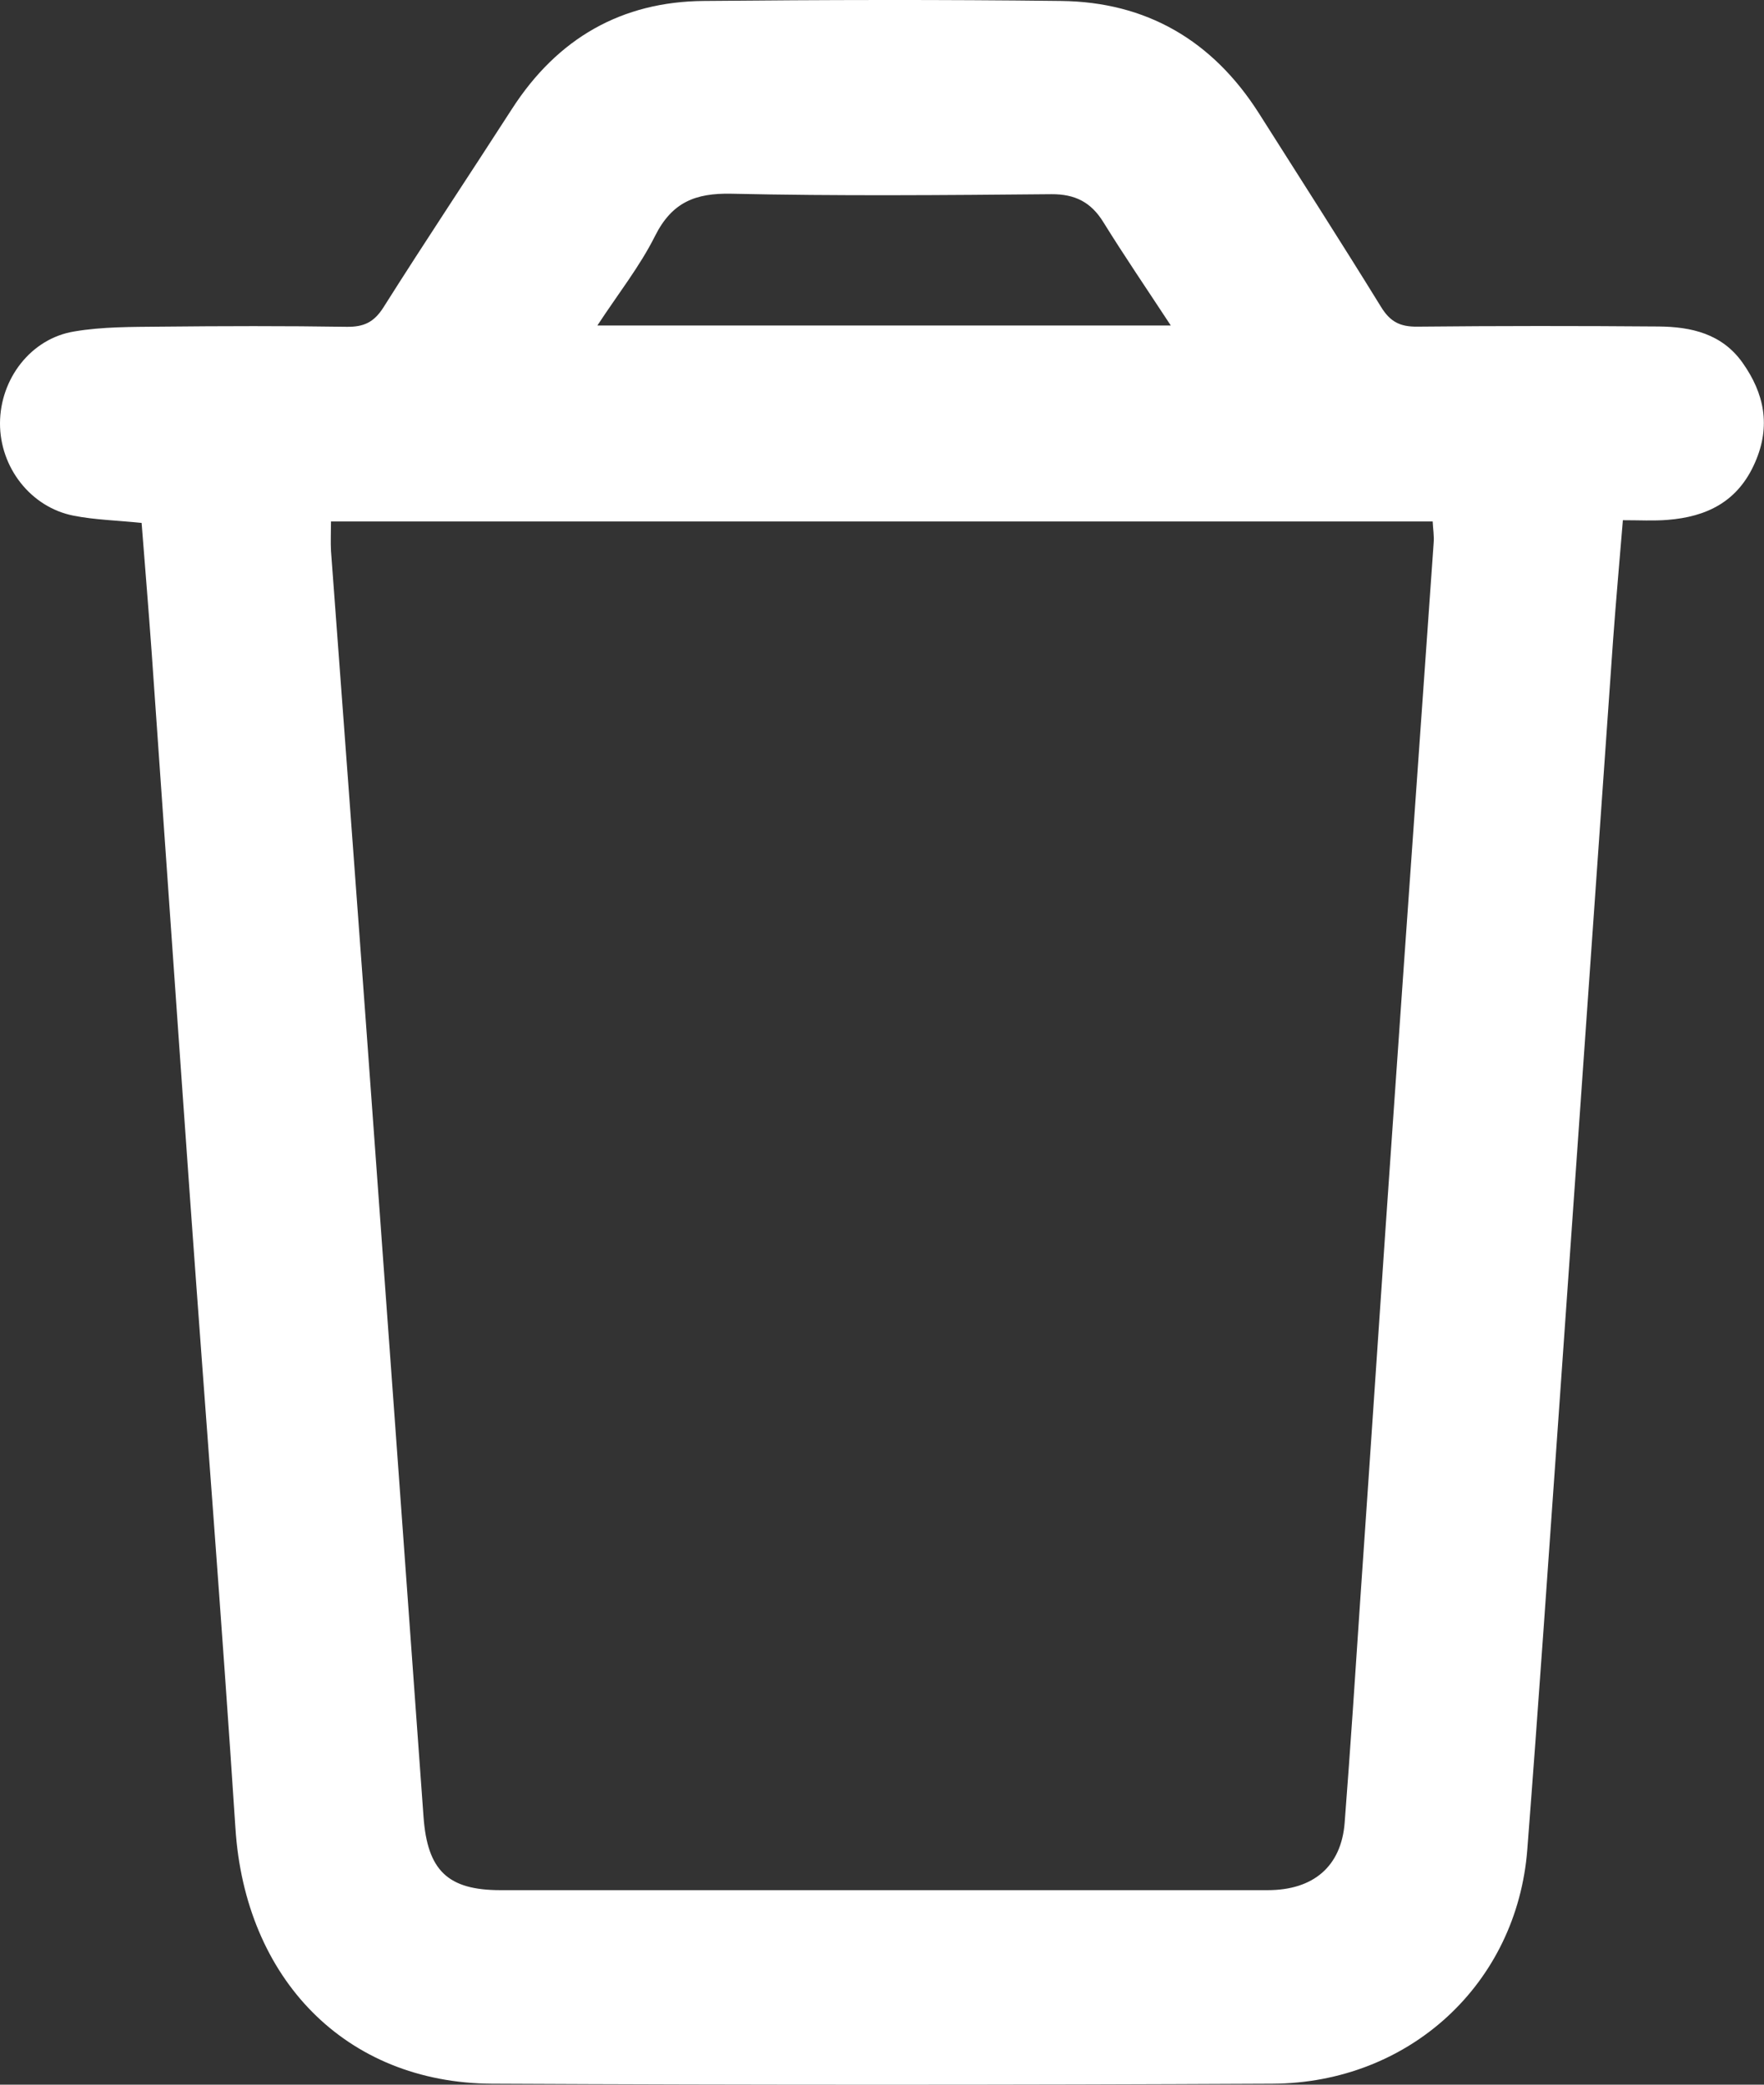 <svg width="11" height="13" viewBox="0 0 11 13" fill="none" xmlns="http://www.w3.org/2000/svg">
<rect x="0" y="0" width="11" height="13" fill="#333333" stroke="none"/>
<path d="M0.884 3.261C0.729 3.245 0.593 3.242 0.46 3.216C0.192 3.164 -0.001 2.915 1.6699e-06 2.639C0.001 2.363 0.192 2.111 0.463 2.067C0.639 2.037 0.821 2.039 1.001 2.037C1.389 2.033 1.776 2.032 2.164 2.038C2.268 2.039 2.332 2.01 2.391 1.917C2.653 1.502 2.926 1.093 3.192 0.68C3.477 0.237 3.878 0.01 4.389 0.006C5.131 -0.001 5.875 -0.003 6.617 0.006C7.146 0.012 7.561 0.25 7.852 0.709C8.106 1.11 8.363 1.51 8.612 1.914C8.669 2.007 8.731 2.038 8.837 2.037C9.339 2.032 9.842 2.032 10.344 2.036C10.545 2.038 10.738 2.08 10.867 2.263C11.001 2.453 11.044 2.655 10.945 2.882C10.838 3.13 10.641 3.223 10.398 3.242C10.312 3.249 10.225 3.244 10.12 3.244C10.099 3.499 10.077 3.744 10.059 3.99C9.946 5.598 9.833 7.207 9.72 8.817C9.656 9.722 9.594 10.628 9.524 11.533C9.46 12.368 8.791 12.99 7.934 12.994C6.312 13.002 4.69 13.002 3.068 12.994C2.155 12.989 1.528 12.34 1.468 11.399C1.383 10.099 1.28 8.801 1.187 7.501C1.105 6.354 1.026 5.206 0.945 4.058C0.926 3.794 0.904 3.53 0.883 3.26L0.884 3.261ZM2.064 3.252C2.064 3.324 2.061 3.379 2.064 3.435C2.136 4.408 2.209 5.38 2.28 6.353C2.401 8.011 2.521 9.67 2.641 11.329C2.665 11.665 2.793 11.787 3.121 11.787C3.728 11.787 4.334 11.787 4.94 11.787C5.928 11.787 6.917 11.787 7.905 11.787C8.192 11.787 8.364 11.637 8.385 11.367C8.421 10.9 8.452 10.433 8.483 9.966C8.554 8.943 8.621 7.919 8.693 6.895C8.774 5.726 8.858 4.556 8.94 3.386C8.944 3.343 8.936 3.301 8.934 3.252H2.064L2.064 3.252ZM7.301 2.03C7.148 1.797 7.011 1.596 6.882 1.388C6.804 1.26 6.703 1.21 6.556 1.211C5.89 1.217 5.224 1.223 4.558 1.208C4.337 1.204 4.191 1.26 4.085 1.471C3.99 1.661 3.856 1.83 3.725 2.03H7.3H7.301Z" fill="white"/>
</svg>

